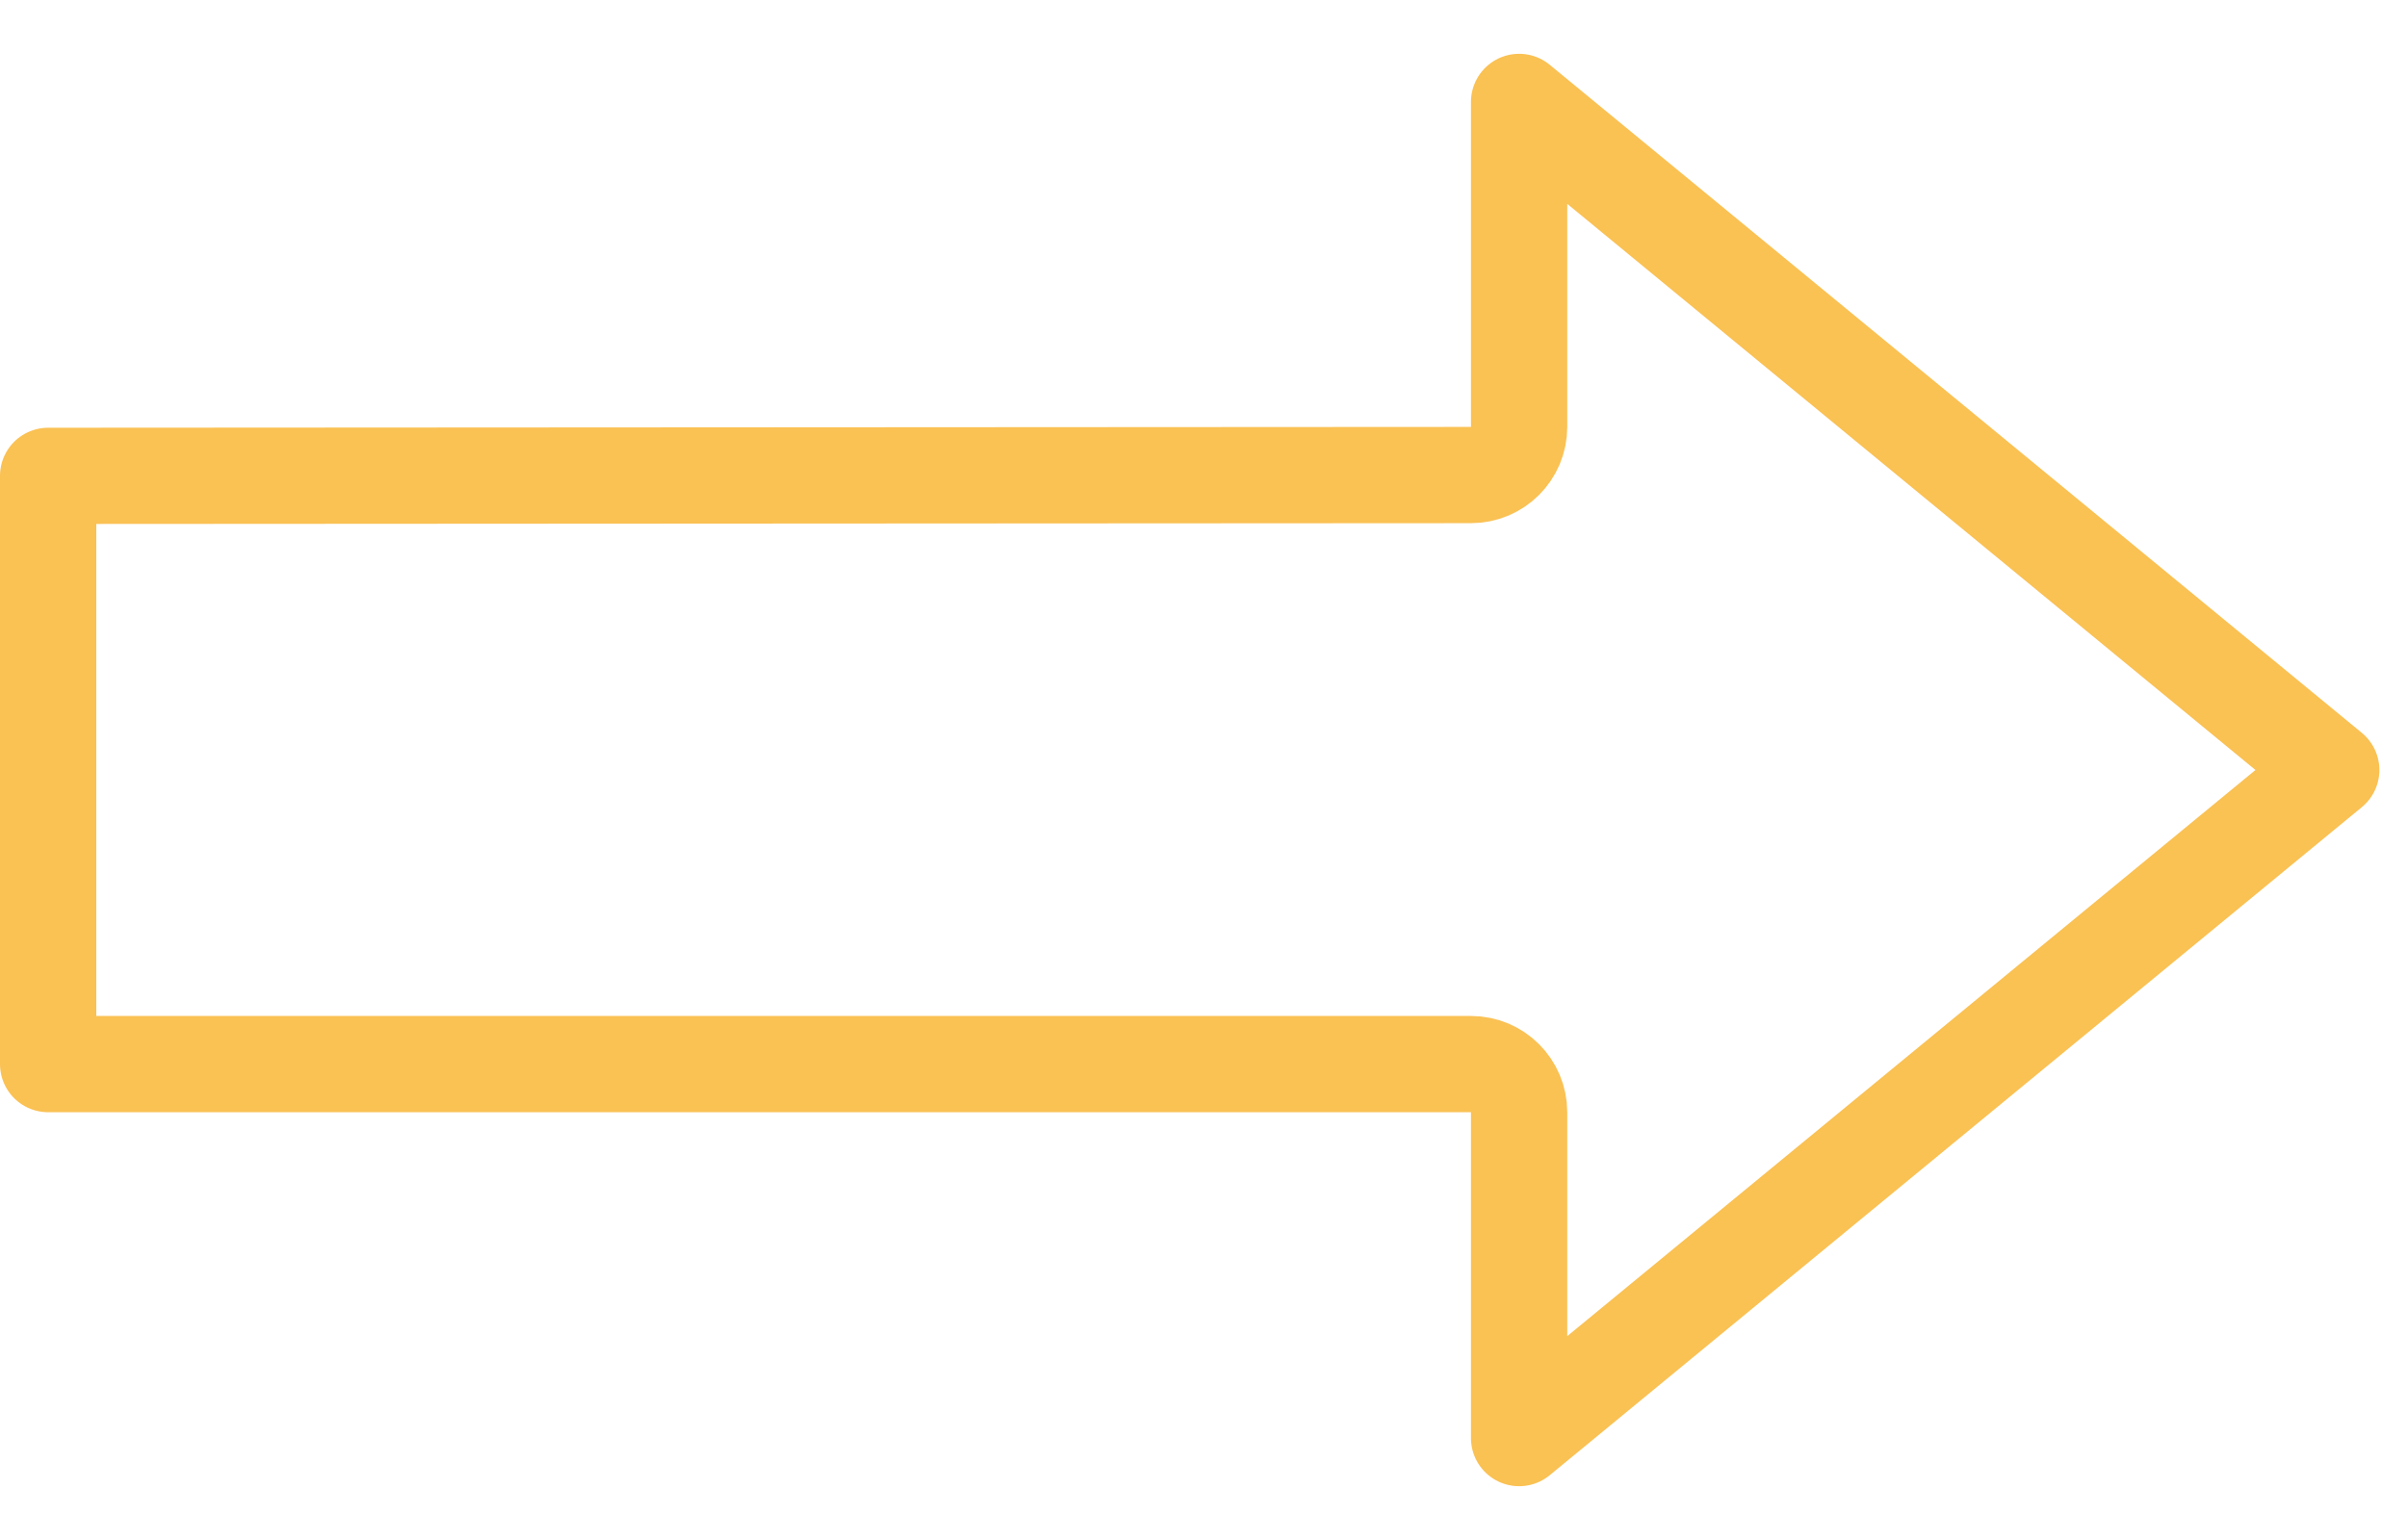 <svg width="50" height="32" viewBox="0 0 50 32" fill="none" xmlns="http://www.w3.org/2000/svg">
<path d="M30.556 9.871C31.108 9.871 31.556 9.423 31.556 8.871V2.118L48.426 16L31.556 29.882V23.111C31.556 22.559 31.108 22.111 30.556 22.111H1V9.888L30.556 9.871Z" stroke="#FAC153" stroke-width="2" stroke-linecap="round" stroke-linejoin="round"/>
</svg>
